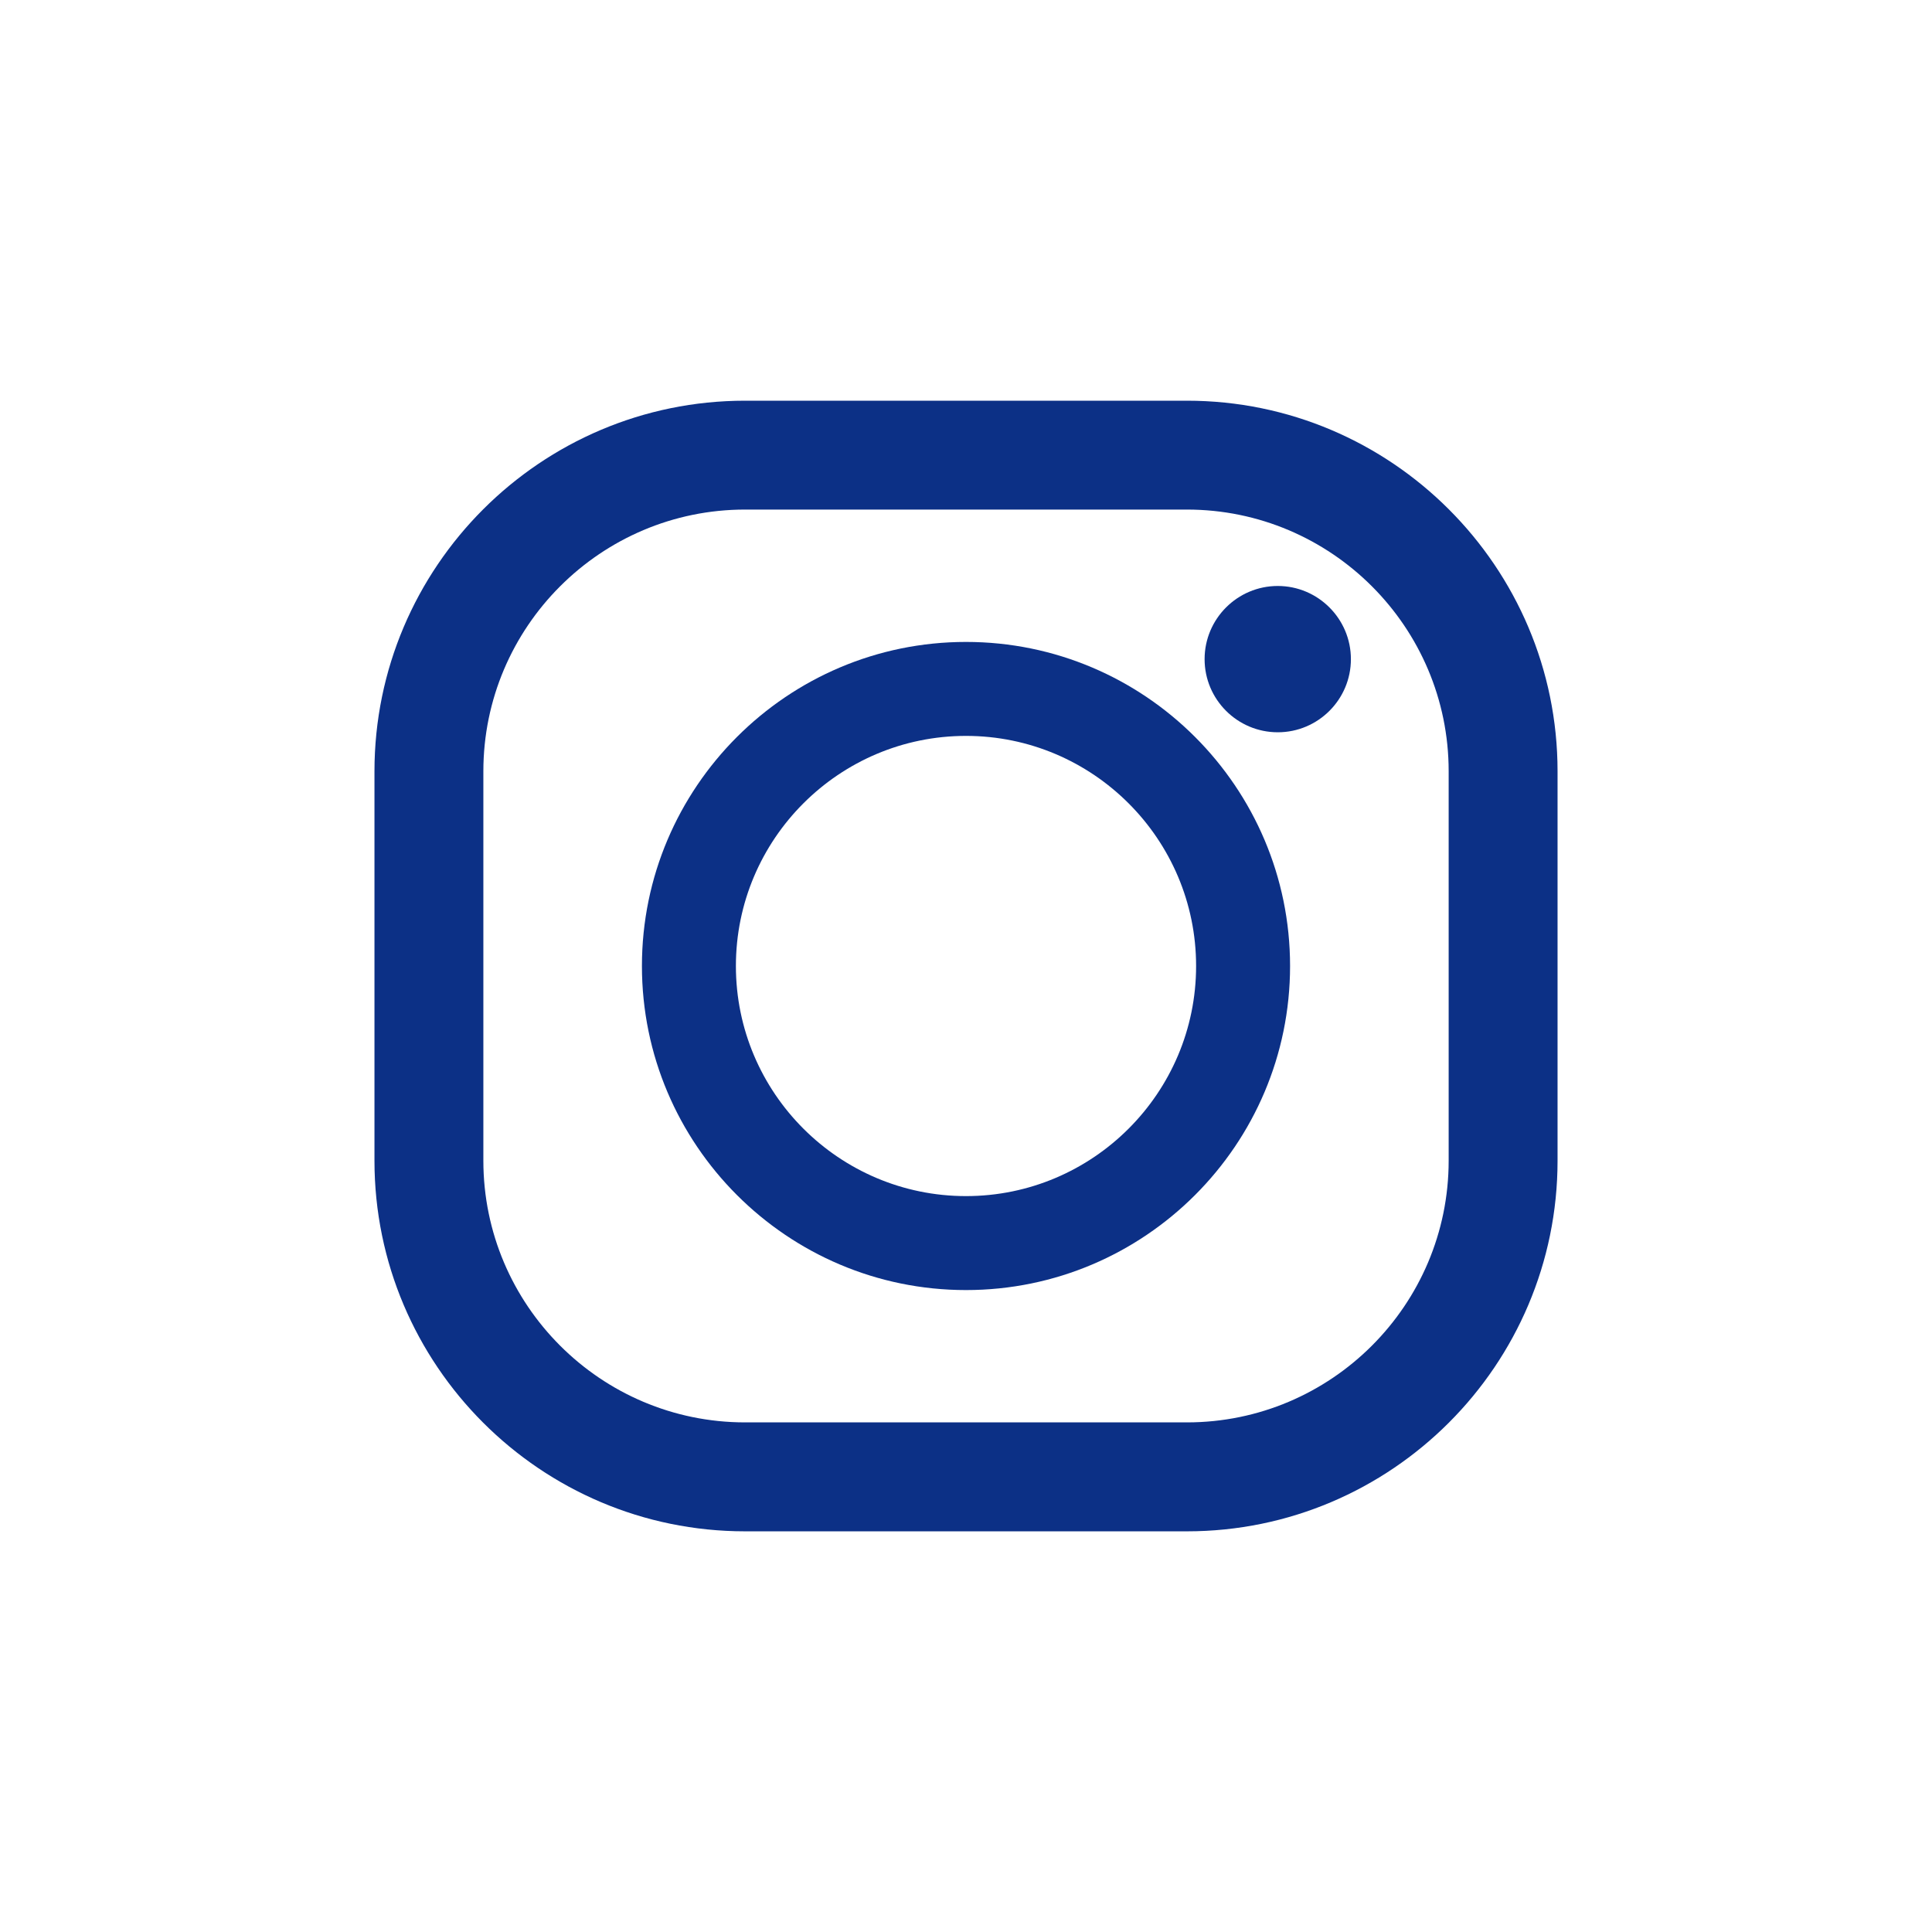 <?xml version="1.0" encoding="UTF-8"?>
<svg xmlns="http://www.w3.org/2000/svg" version="1.1" viewBox="0 0 800 800">
  <defs>
    <style>
      .cls-1 {
        fill: #0c3086;
      }
    </style>
  </defs>
  <!-- Generator: Adobe Illustrator 28.7.1, SVG Export Plug-In . SVG Version: 1.2.0 Build 142)  -->
  <g>
    <g id="Camada_1">
      <g>
        <path class="cls-1" d="M491.49,165.92h-182.97c-84.62,0-153.46,68.84-153.46,153.46v161.24c0,84.63,68.84,153.47,153.46,153.47h182.97c84.61,0,153.46-68.84,153.46-153.47v-161.24c0-84.61-68.84-153.46-153.46-153.46ZM599.86,319.37v161.24c0,59.76-48.61,108.37-108.37,108.37h-182.97c-59.75,0-108.37-48.61-108.37-108.37v-161.24c0-59.75,48.61-108.37,108.37-108.37h182.97c59.75,0,108.37,48.61,108.37,108.37Z"/>
        <path class="cls-1" d="M400,265.81c-73.99,0-134.19,60.19-134.19,134.19s60.19,134.19,134.19,134.19,134.19-60.2,134.19-134.19-60.19-134.19-134.19-134.19ZM495.28,400c0,52.54-42.74,95.28-95.28,95.28s-95.28-42.74-95.28-95.28,42.74-95.28,95.28-95.28,95.28,42.74,95.28,95.28Z"/>
        <path class="cls-1" d="M529.1,242.64c-16.71,0-30.3,13.59-30.3,30.3s13.59,30.28,30.3,30.28,30.28-13.59,30.28-30.28-13.59-30.3-30.28-30.3Z"/>
      </g>
      <path class="cls-1" d="M1209.5,334.86v41.46h-48.55v56.23h48.55v144.27h58.07v-144.27h48.43l7.25-56.23h-55.68v-35.9c0-16.28,4.52-27.37,27.86-27.37h29.77v-50.31c-5.15-.68-22.82-2.21-43.39-2.21-42.92,0-72.31,26.2-72.31,74.32Z"/>
      <path class="cls-1" d="M1334.57,184.6h-182.98c-84.62,0-153.46,68.84-153.46,153.46v161.24c0,84.63,68.84,153.47,153.46,153.47h182.98c84.61,0,153.45-68.84,153.45-153.47v-161.24c0-84.61-68.84-153.46-153.45-153.46ZM1442.93,338.06v161.24c0,59.76-48.61,108.37-108.36,108.37h-182.98c-59.75,0-108.37-48.61-108.37-108.37v-161.24c0-59.75,48.61-108.37,108.37-108.37h182.98c59.75,0,108.36,48.61,108.36,108.37Z"/>
    </g>
  </g>
</svg>